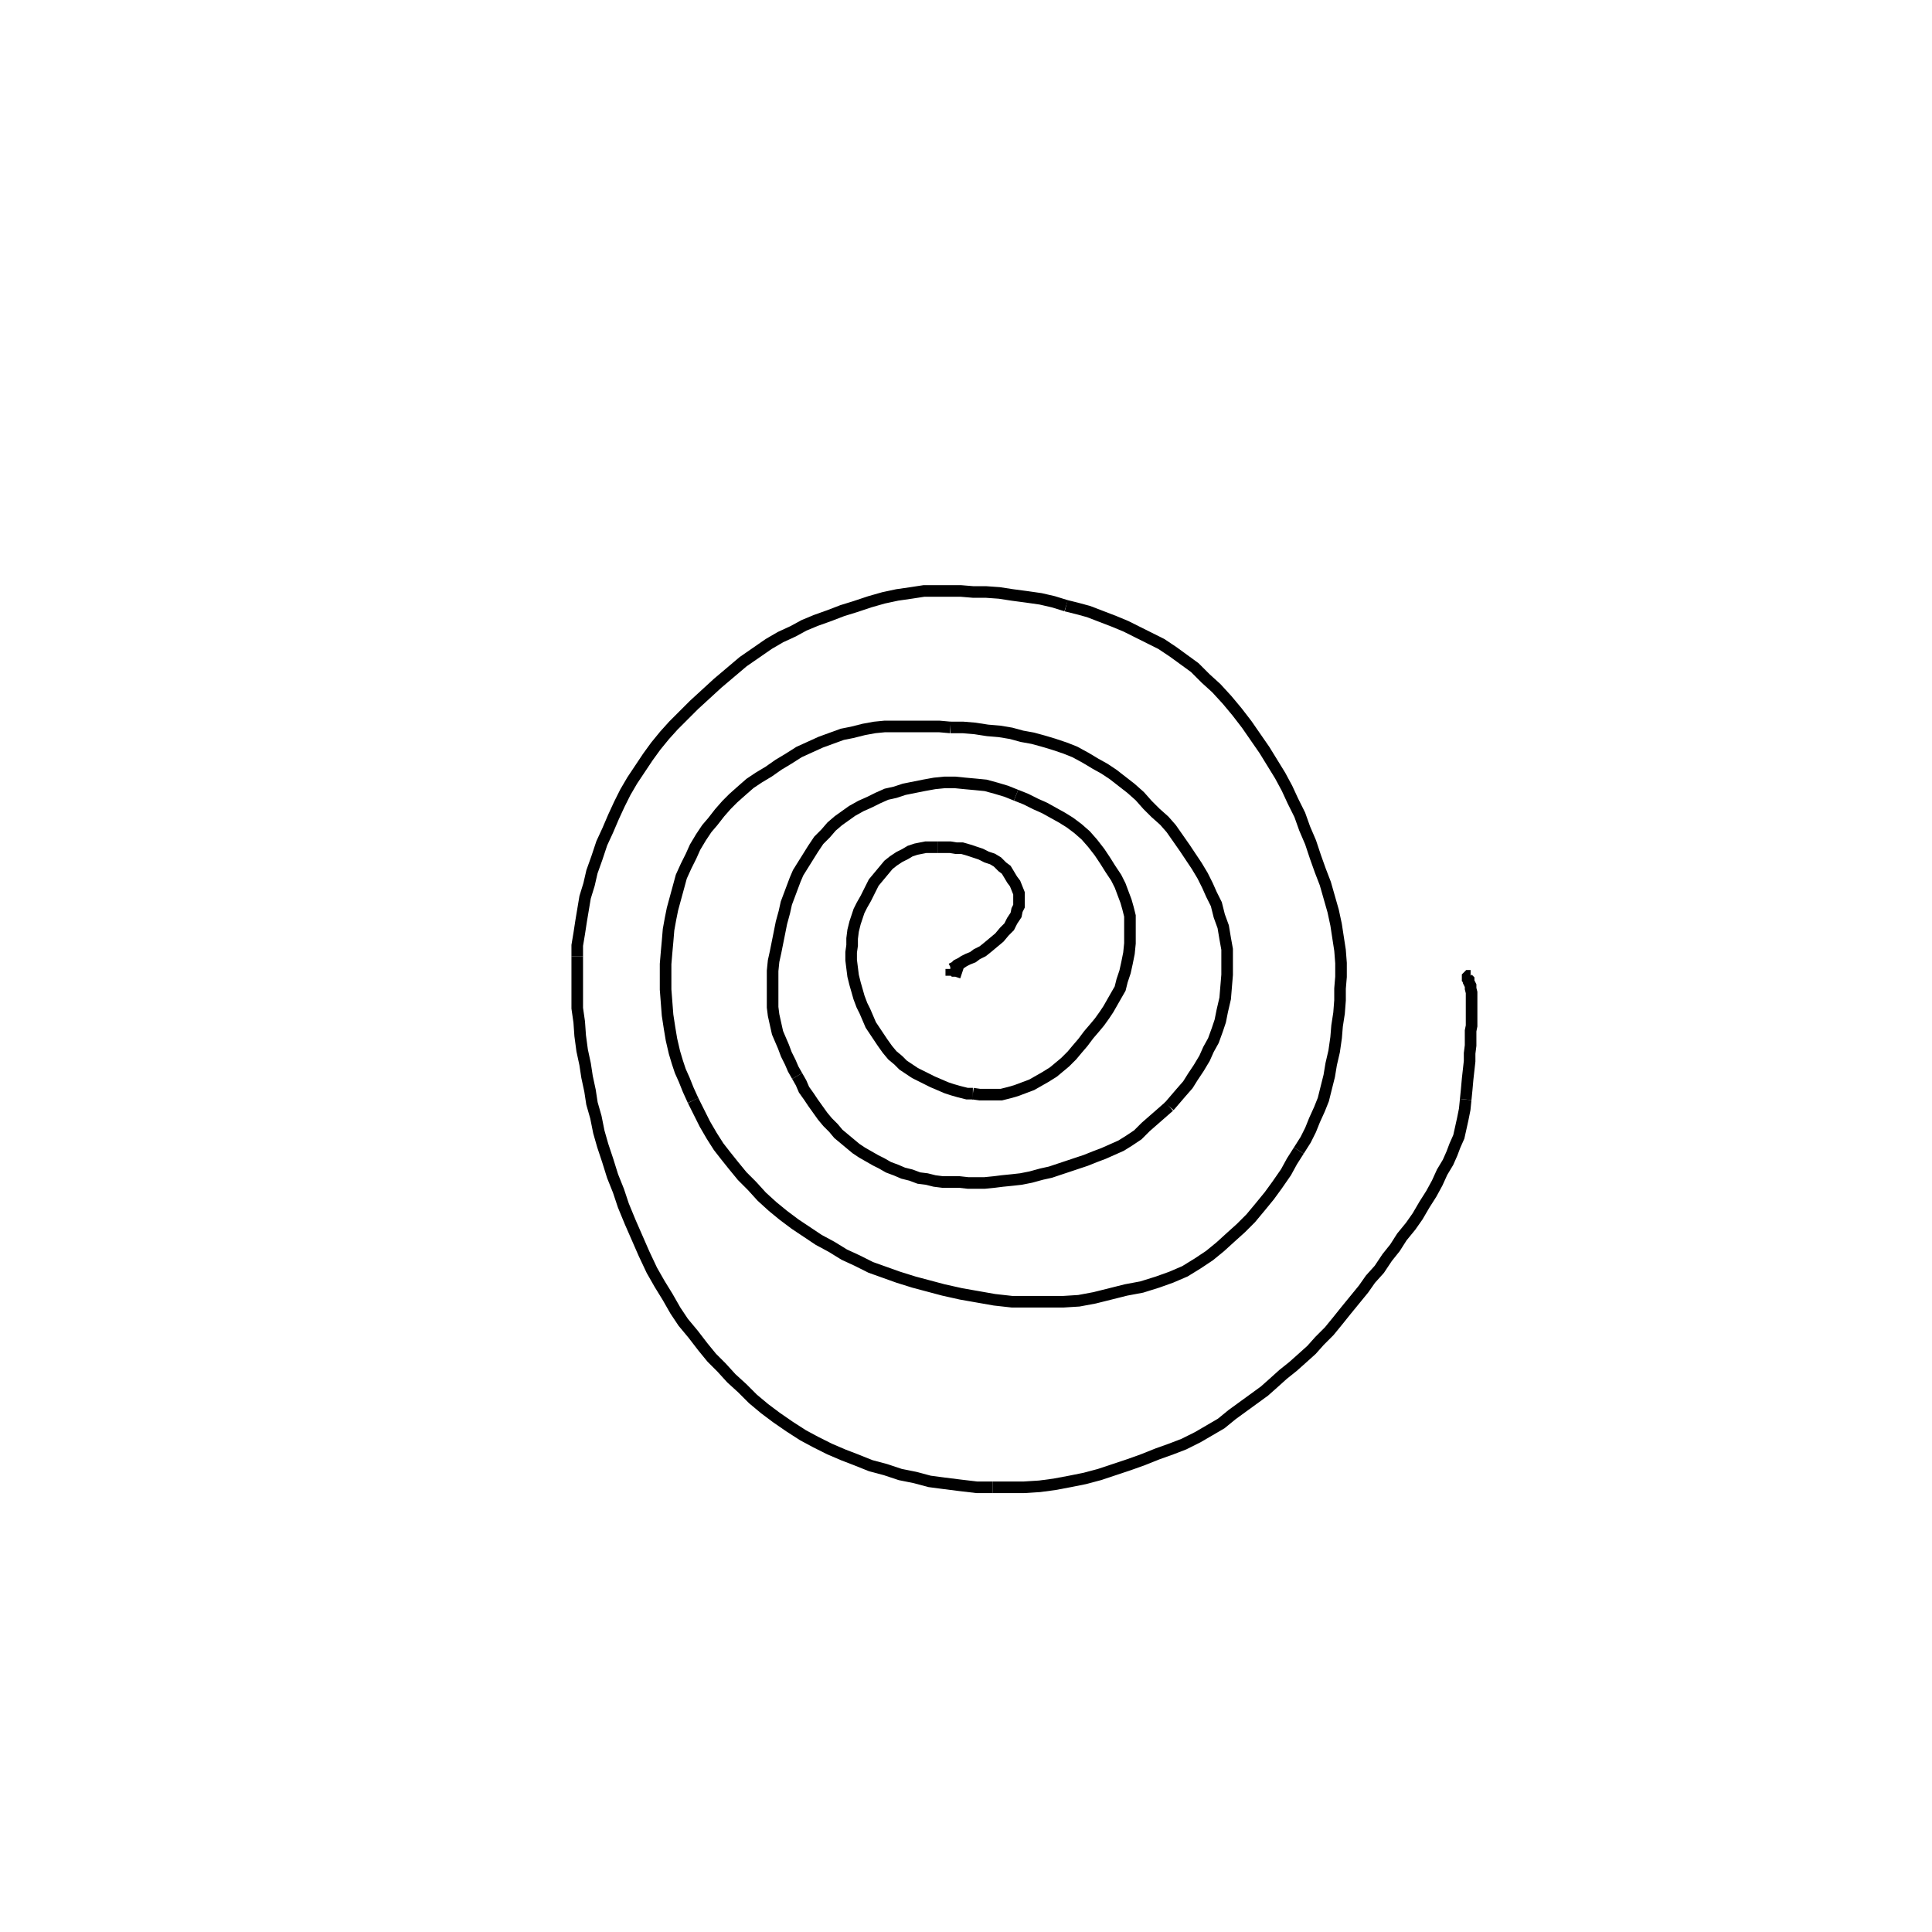 <svg height="100" width="100" preserveAspectRatio="xMidYMid meet"><polyline points="49.797,50.356 49.644,50.305 49.492,50.254 49.39,50.254 49.339,50.203 49.238,50.203 49.238,50.152 49.238,50.152 49.187,50.152 49.187,50.152 49.187,50.152 49.187,50.152 49.238,50.152 49.339,50.102 49.441,50.051 49.543,49.949 49.746,49.848 49.898,49.746 50.102,49.644 50.356,49.543 50.559,49.39 50.864,49.238 51.118,49.035 51.423,48.78 51.728,48.526 51.982,48.222 52.236,47.967 52.388,47.663 52.591,47.358 52.642,47.104 52.744,46.9 52.744,46.646 52.744,46.443 52.744,46.24 52.642,45.986 52.541,45.732 52.388,45.528 52.236,45.274 52.083,45.02 51.88,44.868 51.626,44.614 51.372,44.461 51.067,44.36 50.762,44.207 50.457,44.106 50.152,44.004 49.797,43.902 49.492,43.902 49.187,43.852 48.831,43.852 48.526,43.852" fill="none" stroke="black" stroke-width="0.6"></polyline><polyline points="48.526,43.852 48.222,43.852 47.917,43.852 47.663,43.902 47.409,43.953 47.104,44.055 46.85,44.207 46.545,44.36 46.24,44.563 45.986,44.766 45.732,45.071 45.478,45.376 45.224,45.681 45.02,46.087 44.817,46.494 44.614,46.85 44.461,47.154 44.36,47.459 44.258,47.764 44.157,48.171 44.106,48.577 44.106,48.933 44.055,49.289 44.055,49.695 44.106,50.102 44.157,50.508 44.258,50.915 44.36,51.27 44.461,51.626 44.614,52.033 44.766,52.337 44.919,52.693 45.071,53.049 45.274,53.354 45.478,53.659 45.681,53.963 45.935,54.319 46.189,54.624 46.494,54.878 46.748,55.132 47.053,55.335 47.358,55.539 47.663,55.691 47.967,55.843 48.272,55.996 48.628,56.148 48.984,56.301 49.289,56.402 49.644,56.504 50.051,56.606 50.356,56.606" fill="none" stroke="black" stroke-width="0.6"></polyline><polyline points="50.356,56.606 50.711,56.657 51.118,56.657 51.474,56.657 51.829,56.657 52.236,56.555 52.591,56.453 52.998,56.301 53.404,56.148 53.76,55.945 54.116,55.742 54.522,55.488 54.827,55.234 55.132,54.98 55.488,54.624 55.742,54.319 56.047,53.963 56.352,53.557 56.657,53.201 56.911,52.896 57.165,52.541 57.368,52.236 57.571,51.88 57.774,51.524 57.978,51.169 58.079,50.762 58.232,50.305 58.333,49.848 58.435,49.339 58.486,48.831 58.486,48.323 58.486,47.866 58.486,47.409 58.384,47.002 58.283,46.646 58.13,46.24 57.978,45.833 57.774,45.427 57.47,44.97 57.215,44.563 56.911,44.106 56.555,43.648 56.199,43.242 55.793,42.886 55.386,42.581 54.98,42.327 54.522,42.073 54.065,41.819 53.608,41.616 53.1,41.362 52.591,41.159" fill="none" stroke="black" stroke-width="0.6"></polyline><polyline points="52.591,41.159 52.083,40.955 51.575,40.803 51.016,40.65 50.508,40.6 49.949,40.549 49.441,40.498 48.882,40.498 48.374,40.549 47.815,40.65 47.307,40.752 46.799,40.854 46.341,41.006 45.884,41.108 45.427,41.311 45.02,41.514 44.563,41.717 44.106,41.972 43.75,42.226 43.394,42.48 43.039,42.785 42.734,43.14 42.378,43.496 42.073,43.953 41.819,44.36 41.565,44.766 41.311,45.173 41.159,45.528 41.006,45.935 40.854,46.341 40.701,46.748 40.6,47.205 40.447,47.764 40.346,48.272 40.244,48.78 40.142,49.289 40.041,49.746 39.99,50.254 39.99,50.762 39.99,51.22 39.99,51.677 39.99,52.134 40.041,52.541 40.142,52.998 40.244,53.455 40.396,53.811 40.549,54.167 40.701,54.573 40.904,54.98 41.057,55.335 41.26,55.691" fill="none" stroke="black" stroke-width="0.6"></polyline><polyline points="41.26,55.691 41.463,56.047 41.616,56.402 41.87,56.758 42.073,57.063 42.327,57.419 42.581,57.774 42.835,58.079 43.14,58.384 43.394,58.689 43.699,58.943 44.004,59.197 44.309,59.451 44.614,59.654 44.97,59.858 45.325,60.061 45.63,60.213 45.986,60.417 46.392,60.569 46.748,60.722 47.154,60.823 47.561,60.976 47.967,61.026 48.374,61.128 48.78,61.179 49.238,61.179 49.644,61.179 50.102,61.23 50.559,61.23 50.965,61.23 51.474,61.179 51.88,61.128 52.388,61.077 52.846,61.026 53.354,60.925 53.913,60.772 54.37,60.671 54.827,60.518 55.285,60.366 55.742,60.213 56.199,60.061 56.707,59.858 57.114,59.705 57.571,59.502 58.028,59.299 58.435,59.045 58.892,58.74 59.299,58.333 59.705,57.978 60.112,57.622 60.518,57.266" fill="none" stroke="black" stroke-width="0.6"></polyline><polyline points="60.518,57.266 60.823,56.911 61.128,56.555 61.484,56.148 61.738,55.742 62.043,55.285 62.348,54.776 62.551,54.319 62.805,53.862 63.008,53.303 63.161,52.846 63.262,52.337 63.415,51.677 63.465,51.067 63.516,50.457 63.516,49.797 63.516,49.136 63.415,48.577 63.313,47.967 63.11,47.409 62.957,46.799 62.703,46.291 62.5,45.833 62.246,45.325 61.941,44.817 61.636,44.36 61.331,43.902 60.976,43.394 60.62,42.886 60.264,42.48 59.807,42.073 59.4,41.667 58.994,41.209 58.537,40.803 58.079,40.447 57.622,40.091 57.165,39.787 56.707,39.533 56.199,39.228 55.64,38.923 55.132,38.72 54.522,38.516 54.014,38.364 53.455,38.211 52.896,38.11 52.337,37.957 51.728,37.856 51.118,37.805 50.457,37.703 49.848,37.652 49.187,37.652" fill="none" stroke="black" stroke-width="0.6"></polyline><polyline points="49.187,37.652 48.628,37.602 48.069,37.602 47.459,37.602 46.951,37.602 46.392,37.602 45.783,37.602 45.274,37.652 44.715,37.754 44.106,37.907 43.598,38.008 43.039,38.211 42.48,38.415 41.921,38.669 41.362,38.923 40.803,39.278 40.295,39.583 39.787,39.939 39.278,40.244 38.821,40.549 38.415,40.904 37.957,41.311 37.602,41.667 37.246,42.073 36.89,42.53 36.585,42.886 36.28,43.343 35.976,43.852 35.772,44.309 35.518,44.817 35.264,45.376 35.112,45.935 34.959,46.494 34.807,47.053 34.705,47.561 34.604,48.12 34.553,48.73 34.502,49.289 34.451,49.898 34.451,50.559 34.451,51.22 34.502,51.88 34.553,52.541 34.654,53.201 34.756,53.811 34.909,54.472 35.061,54.98 35.213,55.437 35.417,55.894 35.62,56.402 35.874,56.961" fill="none" stroke="black" stroke-width="0.6"></polyline><polyline points="35.874,56.961 36.179,57.571 36.484,58.181 36.839,58.791 37.195,59.35 37.551,59.807 37.957,60.315 38.415,60.874 38.923,61.382 39.431,61.941 39.99,62.449 40.549,62.907 41.159,63.364 41.768,63.77 42.378,64.177 43.039,64.533 43.699,64.939 44.36,65.244 45.071,65.6 45.783,65.854 46.494,66.108 47.307,66.362 48.069,66.565 48.831,66.768 49.746,66.972 50.61,67.124 51.474,67.276 52.388,67.378 53.201,67.378 54.116,67.378 55.03,67.378 55.843,67.327 56.657,67.175 57.47,66.972 58.283,66.768 59.096,66.616 59.909,66.362 60.62,66.108 61.331,65.803 61.992,65.396 62.602,64.99 63.161,64.533 63.72,64.024 64.228,63.567 64.736,63.059 65.244,62.449 65.701,61.89 66.108,61.331 66.565,60.671 66.87,60.112 67.226,59.553" fill="none" stroke="black" stroke-width="0.6"></polyline><polyline points="67.226,59.553 67.581,58.994 67.835,58.486 68.039,57.978 68.293,57.419 68.496,56.911 68.648,56.301 68.801,55.691 68.902,55.081 69.055,54.421 69.157,53.709 69.207,53.1 69.309,52.439 69.36,51.778 69.36,51.169 69.411,50.559 69.411,49.848 69.36,49.187 69.258,48.526 69.157,47.866 69.004,47.154 68.801,46.443 68.598,45.732 68.343,45.071 68.089,44.36 67.835,43.598 67.53,42.886 67.276,42.175 66.921,41.463 66.616,40.803 66.26,40.142 65.854,39.482 65.447,38.821 64.99,38.161 64.533,37.5 64.024,36.839 63.516,36.23 62.957,35.62 62.398,35.112 61.839,34.553 61.28,34.146 60.722,33.74 60.112,33.333 59.502,33.028 58.892,32.724 58.283,32.419 57.673,32.165 57.012,31.911 56.352,31.657 55.793,31.504 55.183,31.352" fill="none" stroke="black" stroke-width="0.6"></polyline><polyline points="55.183,31.352 54.522,31.148 53.862,30.996 53.15,30.894 52.388,30.793 51.728,30.691 51.016,30.64 50.356,30.64 49.746,30.589 49.136,30.589 48.425,30.589 47.815,30.589 47.154,30.691 46.443,30.793 45.732,30.945 45.02,31.148 44.258,31.402 43.598,31.606 42.937,31.86 42.226,32.114 41.616,32.368 41.057,32.673 40.396,32.978 39.787,33.333 39.126,33.791 38.465,34.248 37.805,34.807 37.144,35.366 36.535,35.925 35.925,36.484 35.366,37.043 34.858,37.551 34.4,38.059 33.943,38.618 33.537,39.177 33.13,39.787 32.724,40.396 32.368,41.006 32.063,41.616 31.758,42.276 31.453,42.988 31.148,43.648 30.894,44.411 30.64,45.122 30.488,45.783 30.285,46.443 30.183,47.053 30.081,47.663 29.98,48.323 29.878,48.933 29.878,49.492" fill="none" stroke="black" stroke-width="0.6"></polyline><polyline points="29.878,49.492 29.878,50.152 29.878,50.864 29.878,51.474 29.878,52.185 29.98,52.896 30.03,53.608 30.132,54.37 30.285,55.081 30.386,55.742 30.539,56.453 30.64,57.114 30.843,57.825 30.996,58.587 31.199,59.299 31.453,60.061 31.707,60.874 32.012,61.636 32.266,62.398 32.622,63.262 32.978,64.075 33.333,64.888 33.74,65.752 34.146,66.463 34.553,67.124 34.959,67.835 35.366,68.445 35.874,69.055 36.382,69.715 36.839,70.274 37.348,70.783 37.856,71.341 38.415,71.85 38.974,72.409 39.583,72.917 40.193,73.374 40.854,73.831 41.565,74.289 42.226,74.644 42.937,75 43.648,75.305 44.309,75.559 45.071,75.864 45.833,76.067 46.596,76.321 47.358,76.474 48.12,76.677 48.882,76.778 49.695,76.88 50.559,76.982 51.372,76.982" fill="none" stroke="black" stroke-width="0.6"></polyline><polyline points="51.372,76.982 52.185,76.982 52.998,76.982 53.811,76.931 54.573,76.829 55.386,76.677 56.148,76.524 56.911,76.321 57.673,76.067 58.435,75.813 59.146,75.559 59.909,75.254 60.62,75 61.28,74.746 61.992,74.39 62.602,74.035 63.211,73.679 63.77,73.222 64.329,72.815 64.888,72.409 65.447,72.002 65.904,71.596 66.413,71.138 66.921,70.732 67.378,70.325 67.886,69.868 68.293,69.411 68.801,68.902 69.258,68.343 69.665,67.835 70.122,67.276 70.579,66.717 70.935,66.209 71.392,65.701 71.799,65.091 72.205,64.583 72.561,64.024 73.018,63.465 73.374,62.957 73.73,62.348 74.085,61.789 74.39,61.23 74.644,60.671 74.949,60.163 75.152,59.705 75.305,59.299 75.508,58.841 75.61,58.384 75.711,57.927 75.813,57.419 75.864,56.911" fill="none" stroke="black" stroke-width="0.6"></polyline><polyline points="75.864,56.911 75.915,56.402 75.965,55.843 76.016,55.386 76.067,54.929 76.067,54.522 76.118,54.116 76.118,53.709 76.118,53.354 76.169,53.1 76.169,52.795 76.169,52.439 76.169,52.134 76.169,51.829 76.169,51.575 76.169,51.372 76.118,51.169 76.118,51.016 76.067,50.915 76.016,50.813 76.016,50.762 76.016,50.711 75.965,50.661 75.965,50.61 75.965,50.61 75.965,50.559 75.965,50.559 75.965,50.559 75.965,50.559 76.016,50.508 76.118,50.508" fill="none" stroke="black" stroke-width="0.6"></polyline></svg>